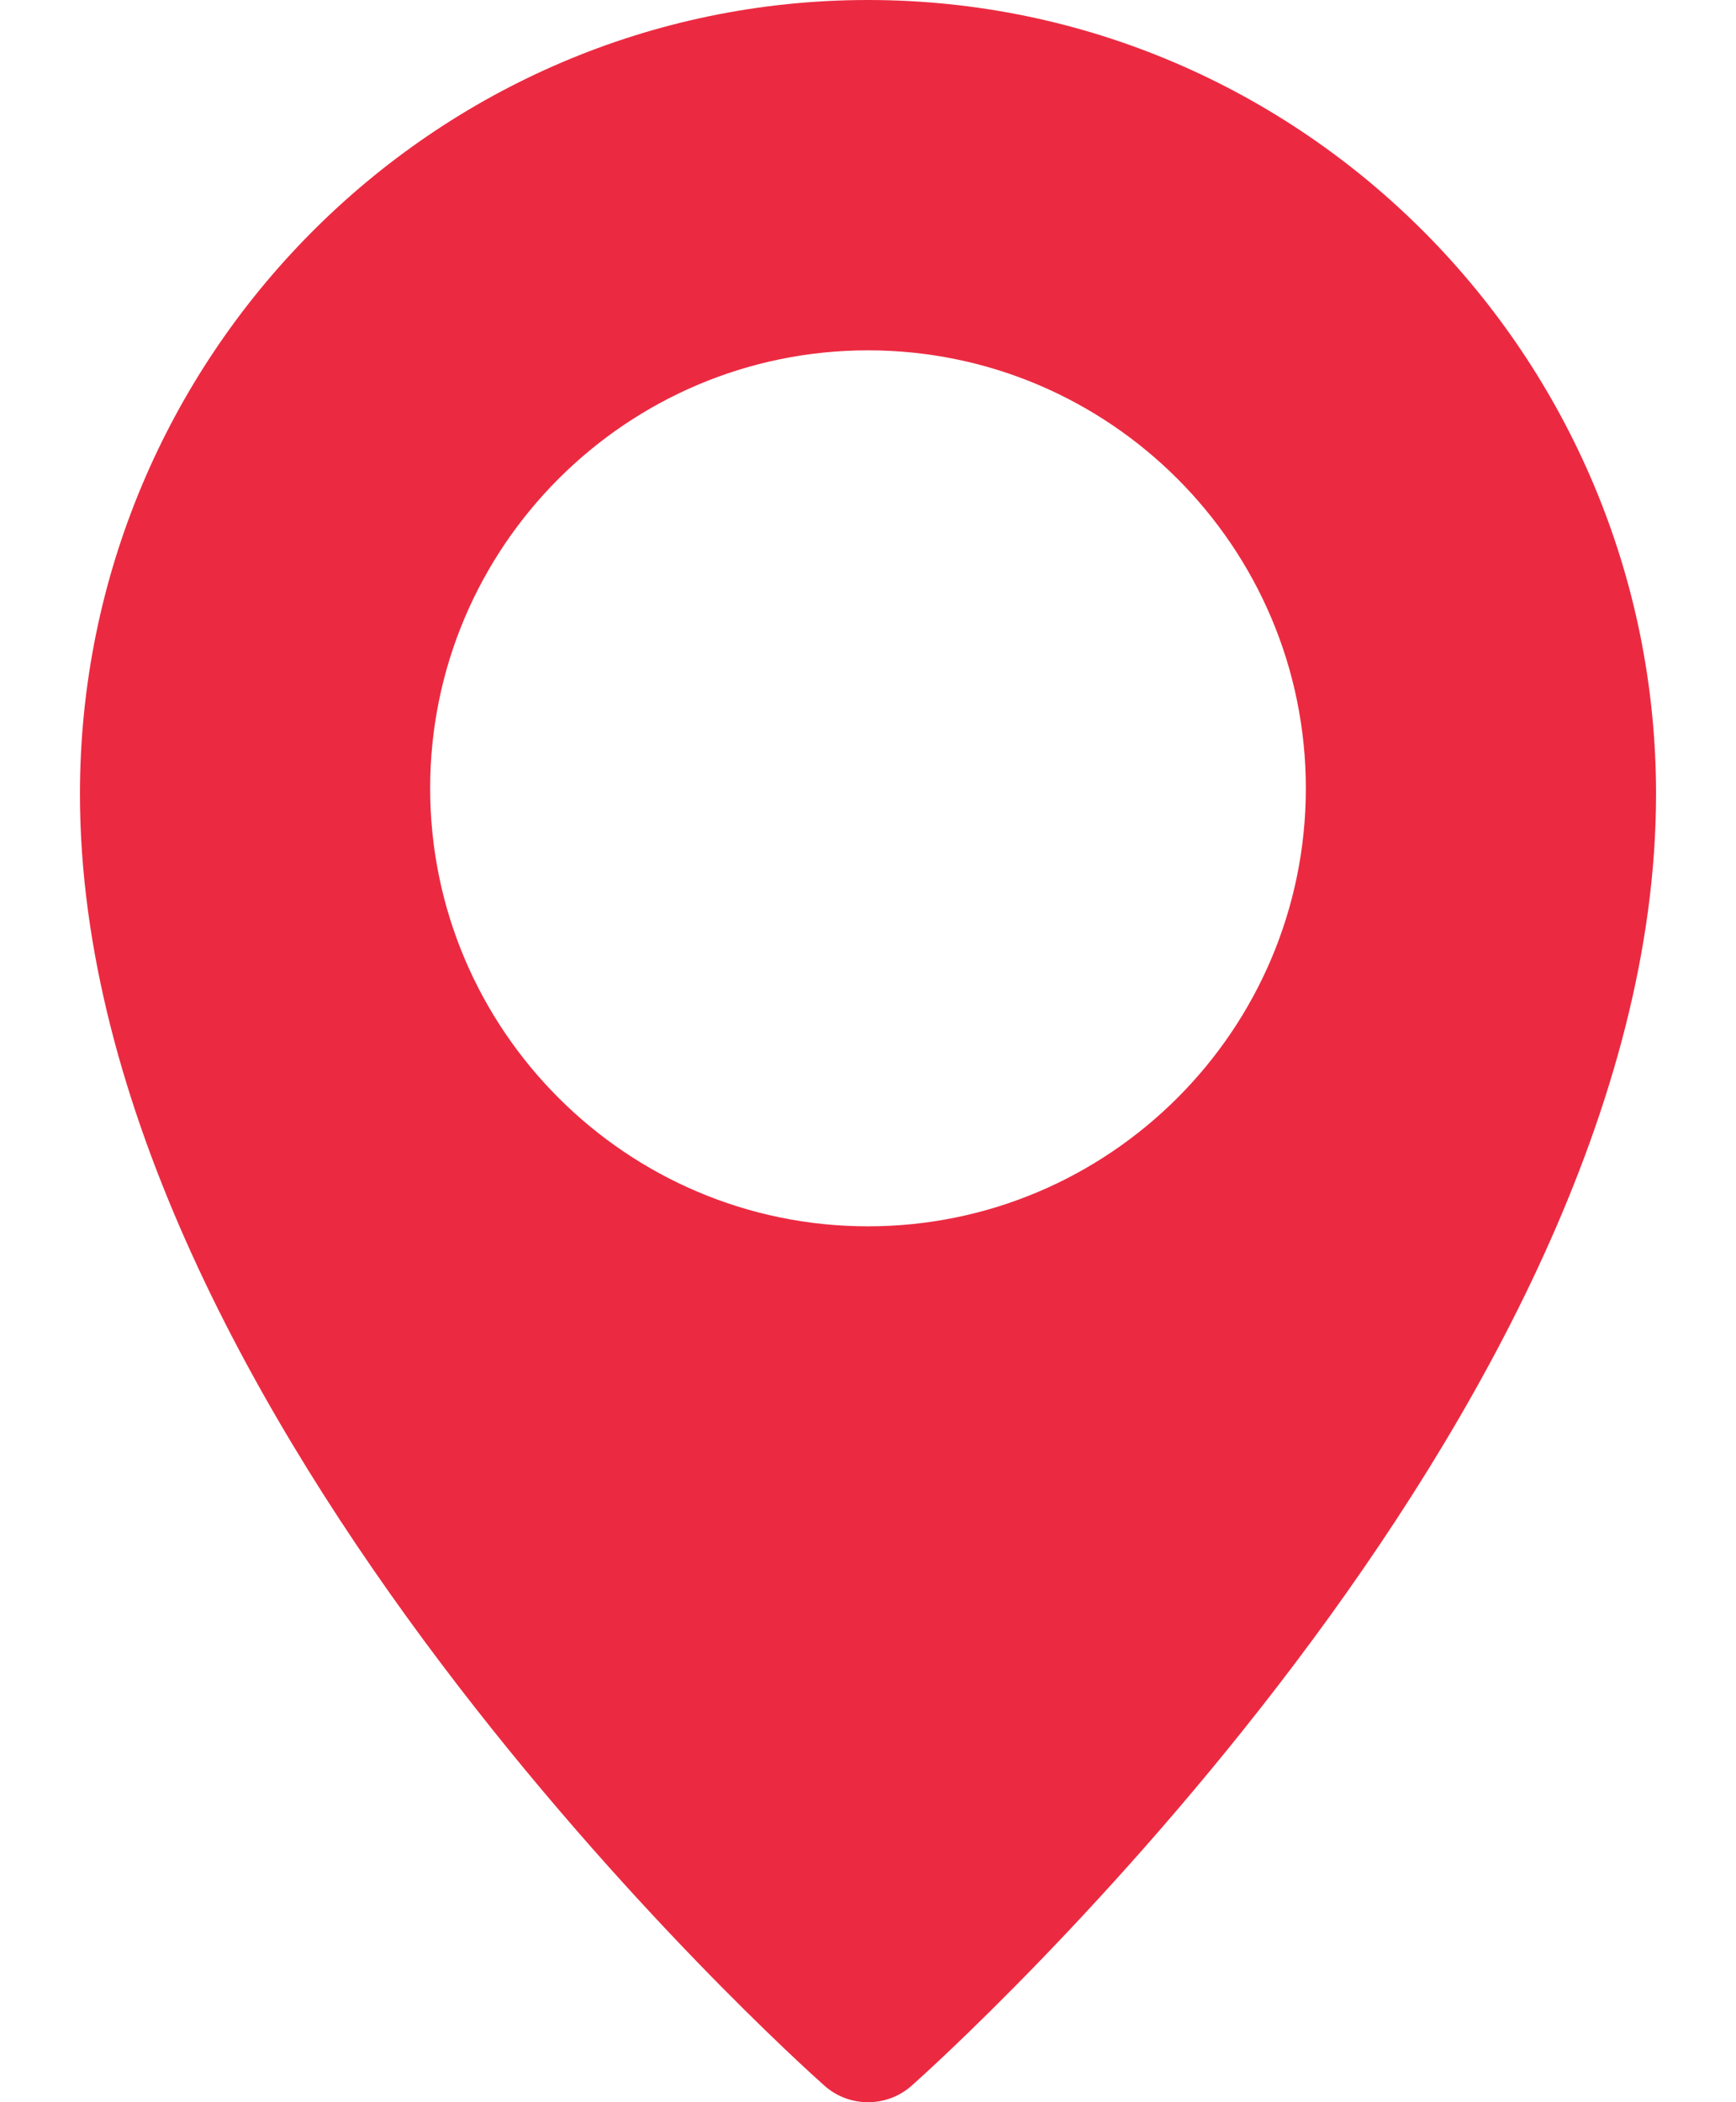 <svg width="19" height="23" viewBox="0 0 19 23" fill="none" xmlns="http://www.w3.org/2000/svg">
<path d="M9.5 0C4.745 0 0.875 3.897 0.875 8.687C0.875 15.494 8.689 22.523 9.022 22.818C9.159 22.94 9.329 23 9.5 23C9.671 23 9.841 22.94 9.978 22.819C10.311 22.523 18.125 15.494 18.125 8.687C18.125 3.897 14.255 0 9.5 0ZM9.5 13.417C6.858 13.417 4.708 11.267 4.708 8.625C4.708 5.983 6.858 3.833 9.5 3.833C12.142 3.833 14.292 5.983 14.292 8.625C14.292 11.267 12.142 13.417 9.5 13.417Z" fill="#EB2A41"/>
</svg>
